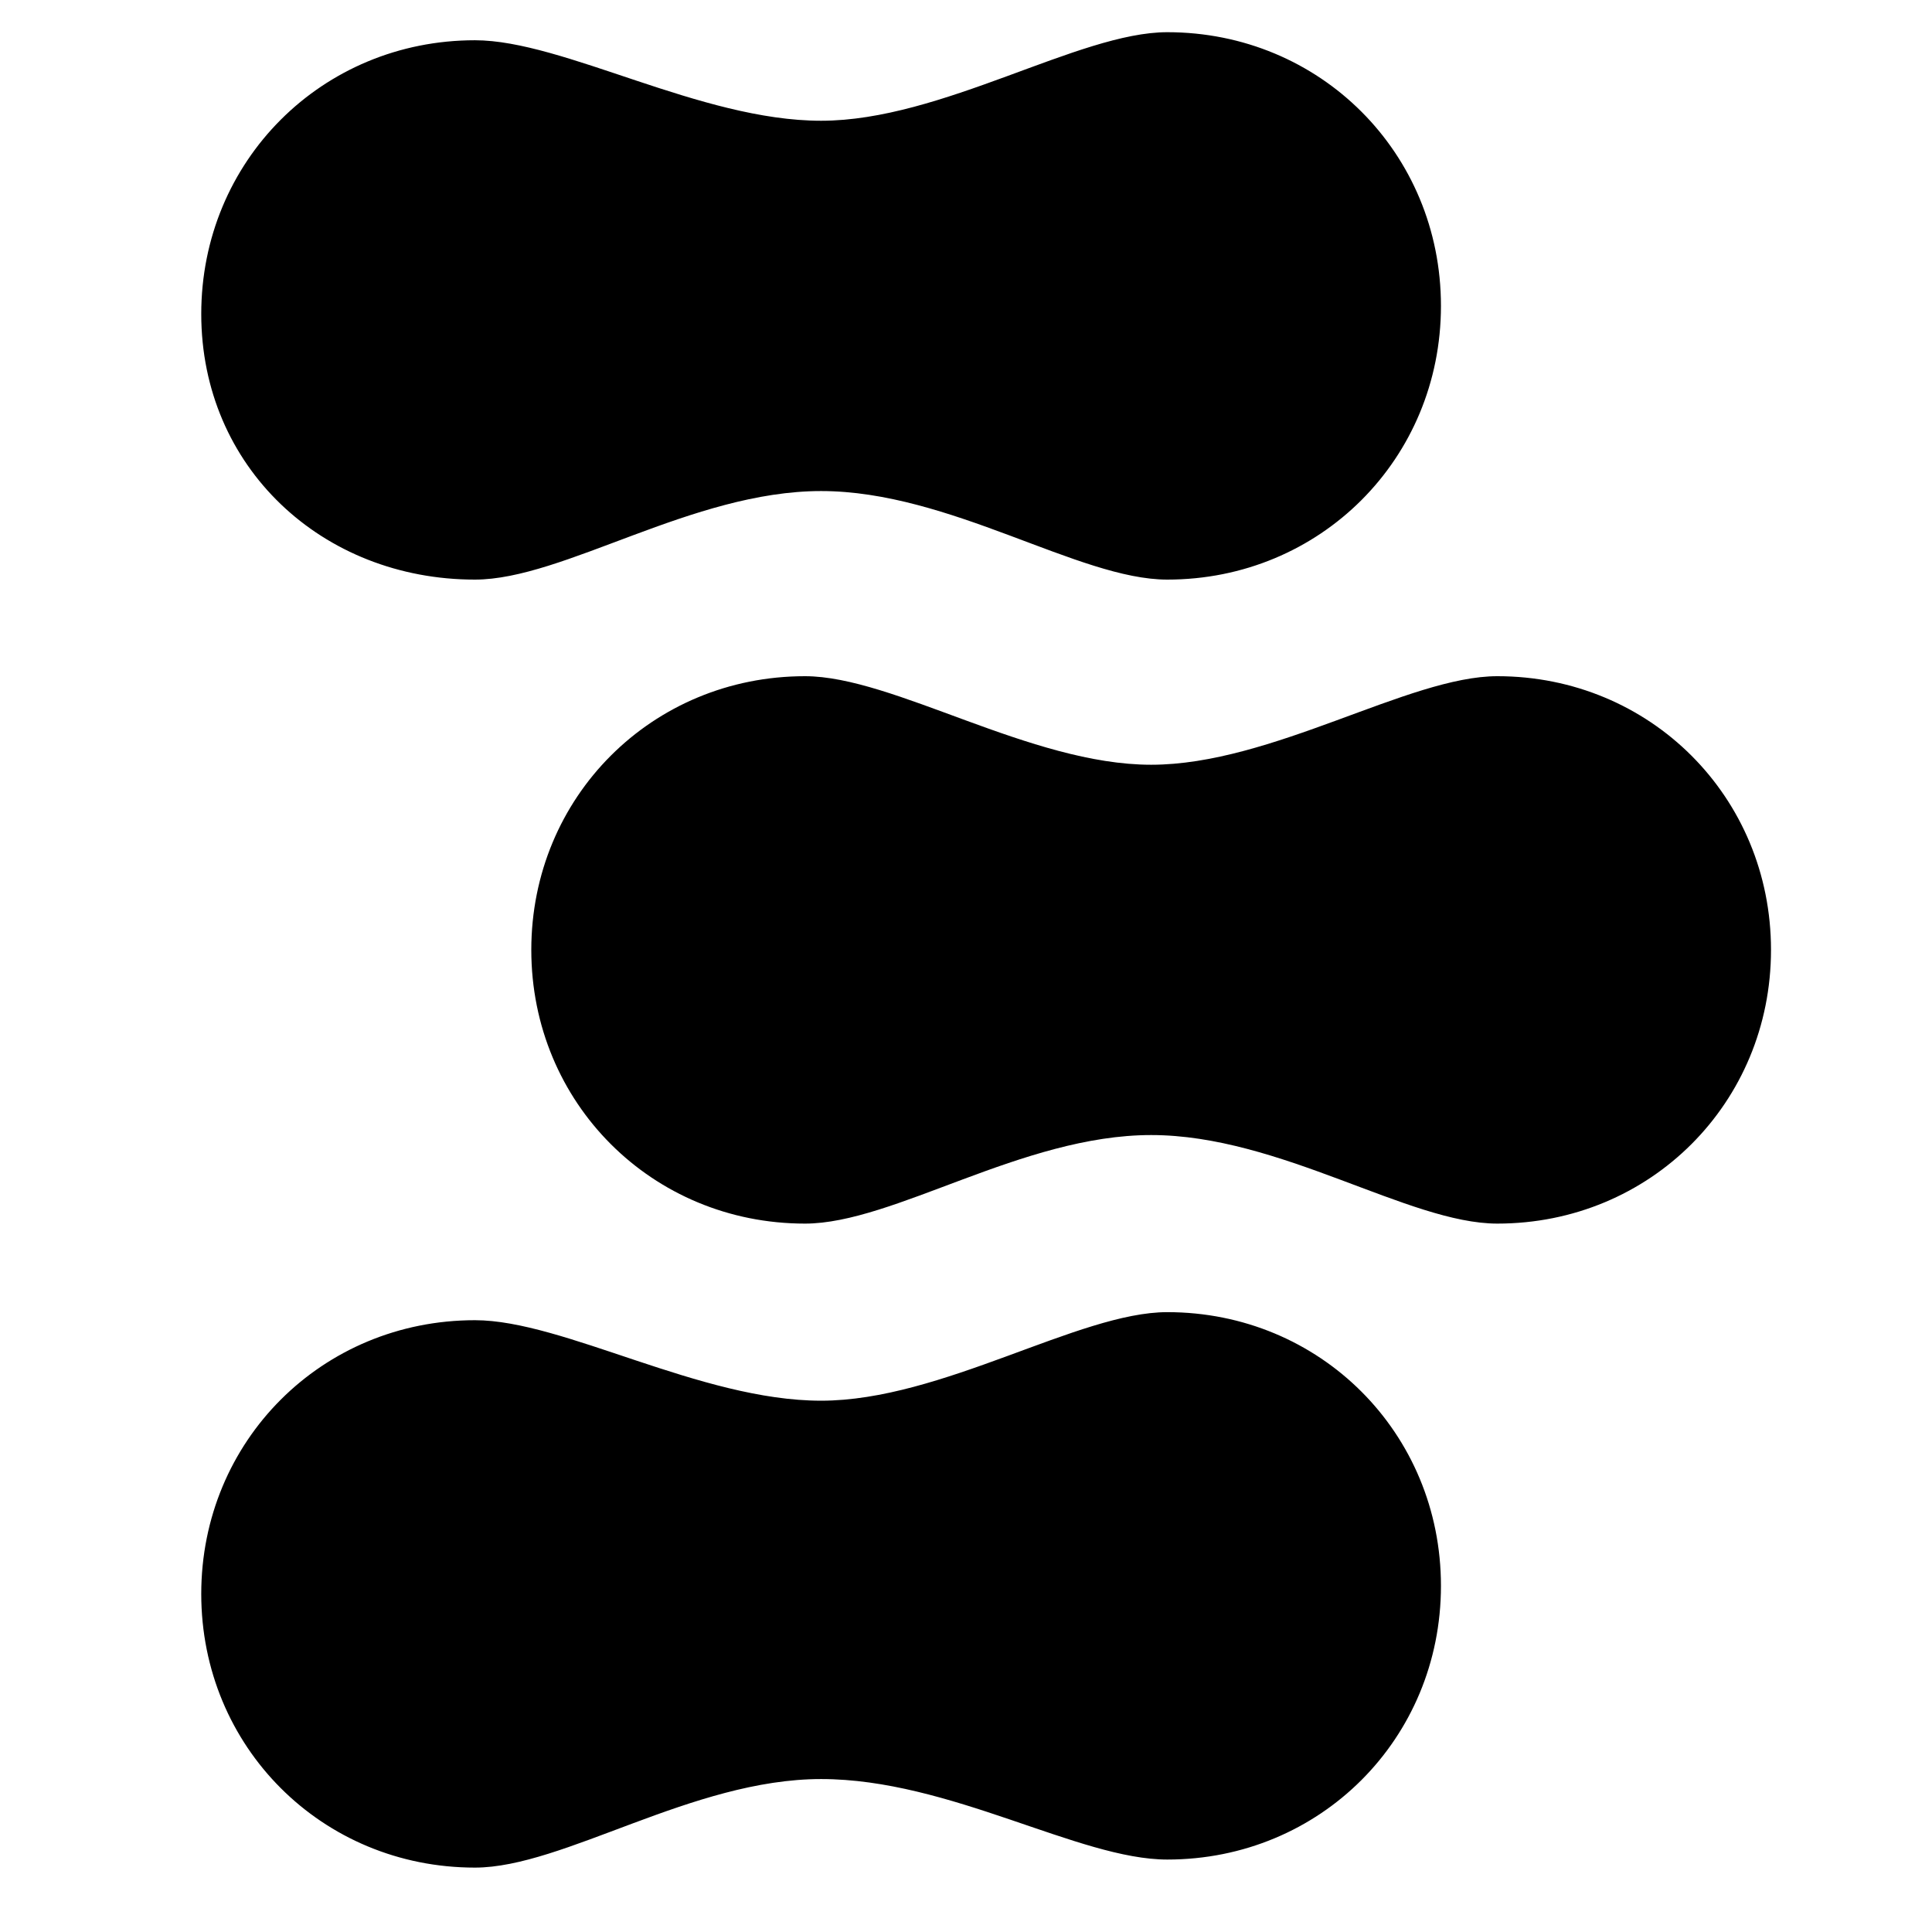 <?xml version="1.0" encoding="utf-8"?>
<svg version="1.1" xmlns="http://www.w3.org/2000/svg" width="24px" height="24px" viewBox="0 0 24 24" xml:space="preserve">
	<path class="fill-none stroke-foreground" d="M14.5,7.2c1.9,0,3.4-1.5,3.4-3.4s-1.5-3.4-3.4-3.4c-1.1,0-2.8,1.1-4.3,1.1S7,0.5,5.9,0.5C4,0.5,2.5,2,2.5,3.9
		S4,7.2,5.9,7.2c1.1,0,2.7-1.1,4.3-1.1S13.4,7.2,14.5,7.2z"/>
	<path class="fill-none stroke-foreground" d="M14.5,23.1c1.9,0,3.4-1.5,3.4-3.4s-1.5-3.4-3.4-3.4c-1.1,0-2.8,1.1-4.3,1.1S7,16.4,5.9,16.4
		c-1.9,0-3.4,1.5-3.4,3.4s1.5,3.4,3.4,3.4c1.1,0,2.7-1.1,4.3-1.1S13.4,23.1,14.5,23.1z"/>
	<path class="fill-none stroke-background" d="M18.6,15.2c1.9,0,3.4-1.5,3.4-3.4s-1.5-3.4-3.4-3.4c-1.1,0-2.8,1.1-4.3,1.1S11.1,8.4,10,8.4
		c-1.9,0-3.4,1.5-3.4,3.4s1.5,3.4,3.4,3.4c1.1,0,2.7-1.1,4.3-1.1S17.5,15.2,18.6,15.2z"/>
</svg>
